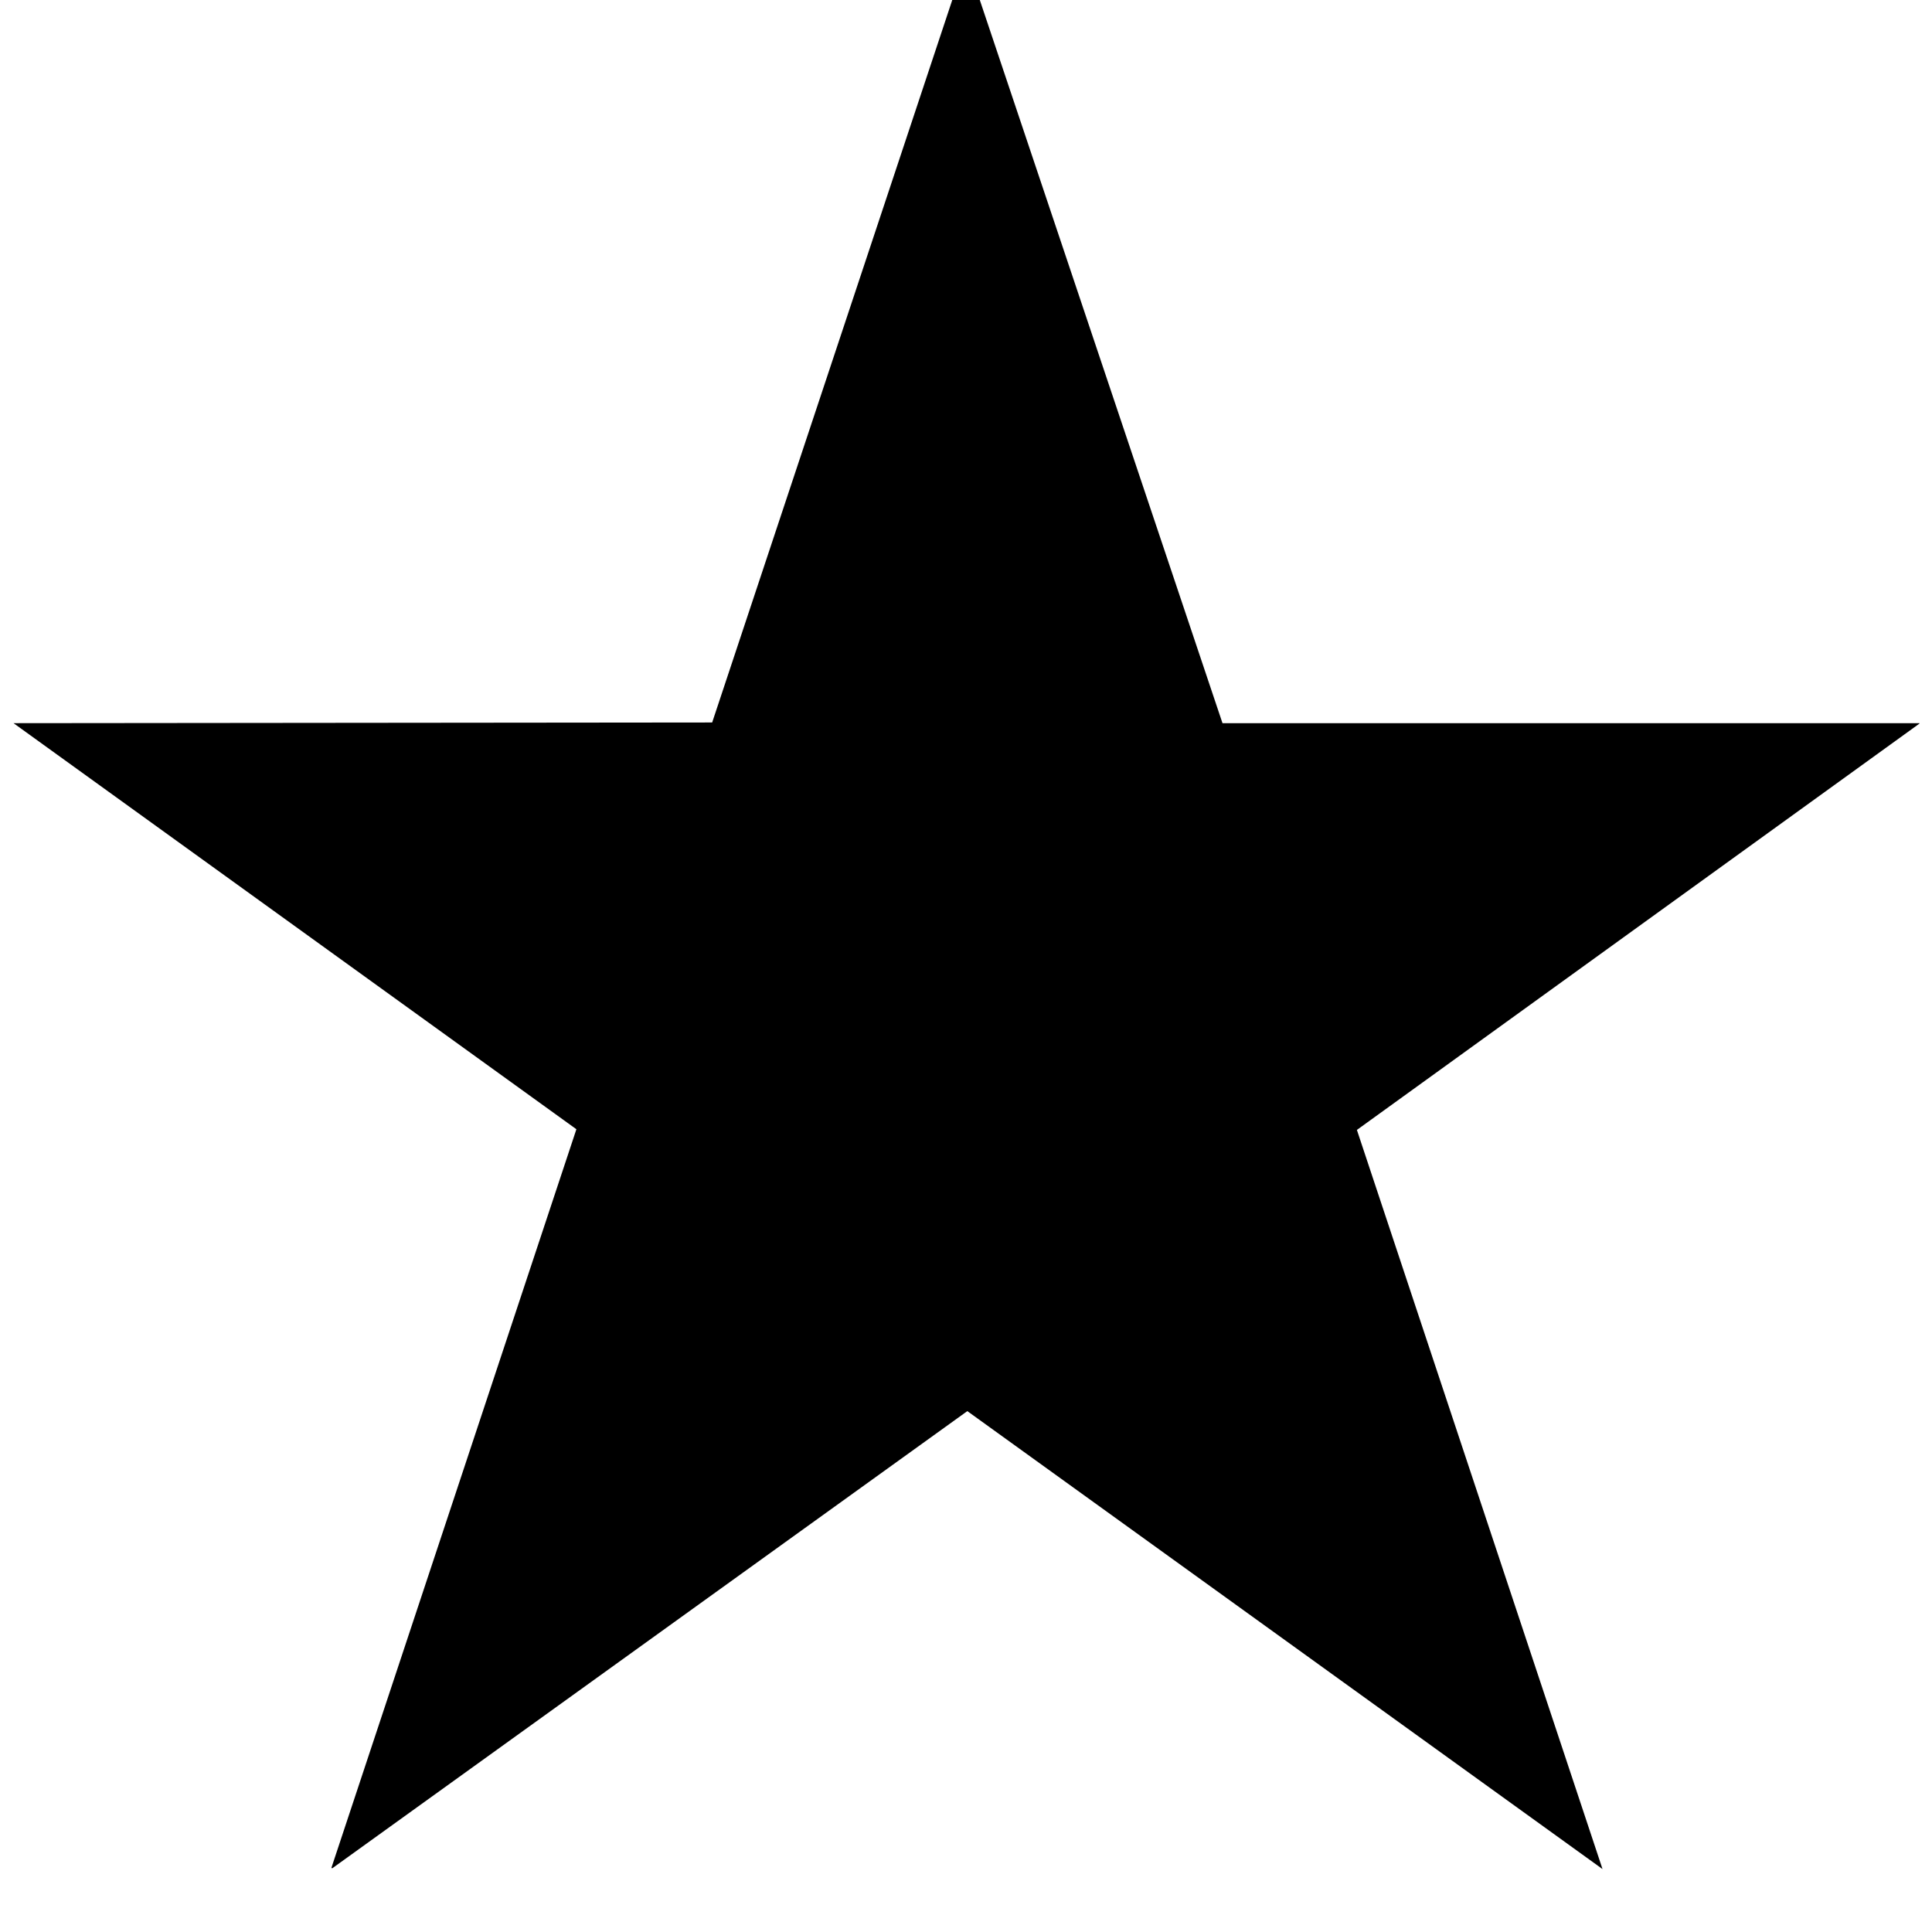 <svg id="V1" xmlns="http://www.w3.org/2000/svg" width="3000" height="3000" viewBox="0 0 3000 3000">
  <defs>
    <style>
      .cls-1 {
        fill-rule: evenodd;
      }
    </style>
  </defs>
  <g id="star">
    <path id="_46" data-name="46" class="cls-1" d="M1499.94-64Q1699.1,529.406,1898.28,1122.93H2981c-0.35.36-.71,0.71-1.06,1.06q-436.44,315.255-872.96,630.56,190.68,573.81,381.39,1147.72-493.11-355.515-986.31-711.1-493.11,354.99-986.314,710.04c-0.353-.35-0.707-0.71-1.06-1.06q190.146-573.27,380.33-1146.66Q458.051,1438.25,21,1122.93q542.366-.525,1084.84-1.06Q1302.865,529,1499.94-64Z"/>
  </g>
</svg>
